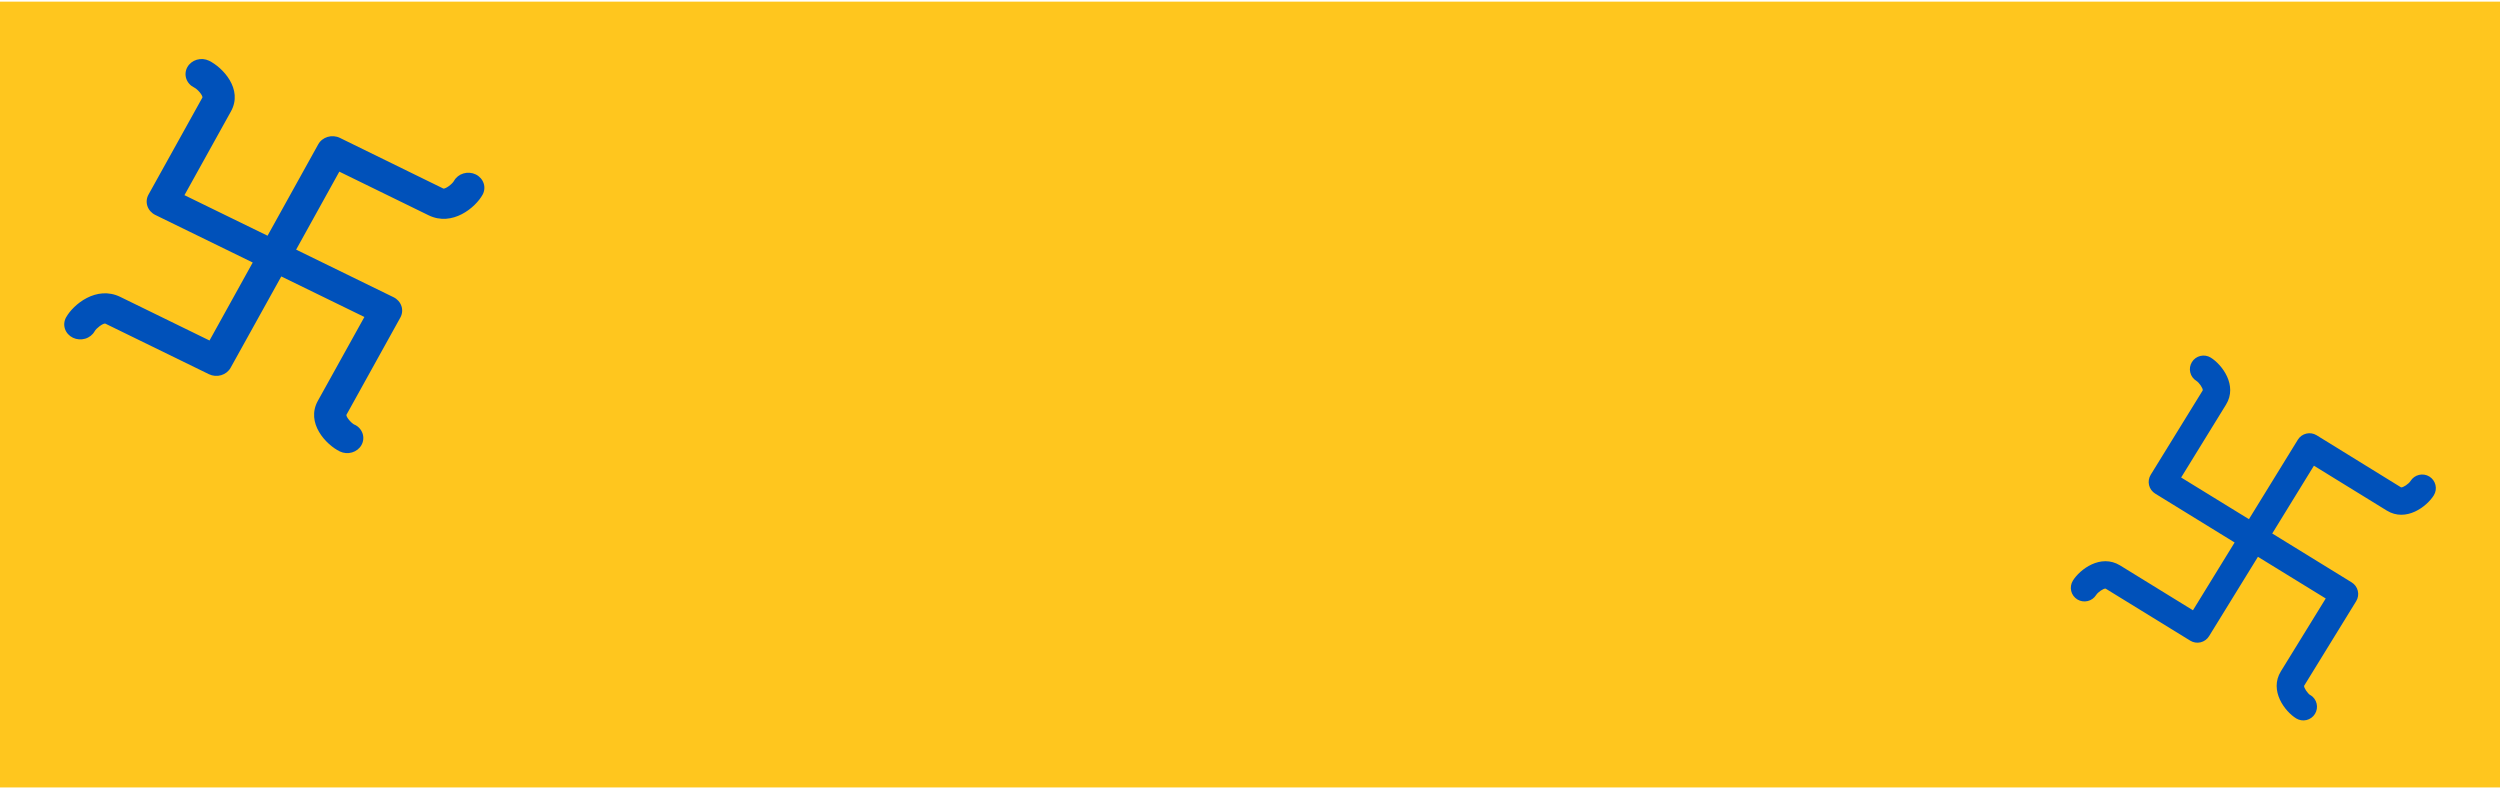 <svg width="1440" height="454" viewBox="0 0 1440 454" fill="none" xmlns="http://www.w3.org/2000/svg">
<rect y="0.946" width="1440" height="452.626" fill="#FFC61E"/>
<g style="mix-blend-mode:overlay">
<path d="M1330.82 400.472C1329.21 399.479 1326.96 396.149 1327.17 395.019L1357.17 346.257C1358.25 344.48 1358.59 342.345 1358.1 340.32C1357.62 338.295 1356.35 336.545 1354.57 335.455L1308.81 307.293L1332.82 268.243L1374.77 294.076C1385.9 300.942 1397.92 291.731 1401.89 285.276C1402.98 283.499 1403.32 281.364 1402.83 279.339C1402.34 277.314 1401.07 275.565 1399.3 274.474C1397.52 273.387 1395.38 273.049 1393.35 273.534C1391.32 274.02 1389.56 275.289 1388.46 277.065C1387.47 278.679 1384.14 280.933 1383.01 280.717L1334.35 250.695C1332.58 249.609 1330.44 249.272 1328.42 249.758C1326.39 250.244 1324.64 251.513 1323.55 253.287L1295.39 299.048L1256.34 275.041L1282.17 233.09C1289.04 221.958 1279.83 209.938 1273.37 205.969C1271.59 204.876 1269.45 204.534 1267.42 205.02C1265.39 205.506 1263.63 206.779 1262.54 208.56C1261.44 210.34 1261.1 212.482 1261.59 214.514C1262.07 216.546 1263.35 218.302 1265.13 219.395C1266.74 220.387 1268.99 223.717 1268.78 224.848L1238.79 273.509C1237.7 275.286 1237.37 277.421 1237.85 279.446C1238.34 281.471 1239.61 283.221 1241.38 284.311L1287.14 312.474L1263.14 351.523L1221.19 325.691C1209.95 318.817 1197.93 328.028 1193.96 334.483C1193.42 335.361 1193.06 336.338 1192.9 337.358C1192.73 338.377 1192.77 339.419 1193.01 340.423C1193.25 341.427 1193.69 342.373 1194.3 343.207C1194.91 344.042 1195.68 344.748 1196.56 345.285C1198.34 346.363 1200.48 346.696 1202.51 346.212C1204.53 345.727 1206.29 344.463 1207.39 342.694C1208.38 341.08 1211.71 338.826 1212.84 339.042L1261.61 369.038C1263.38 370.124 1265.52 370.461 1267.54 369.975C1269.57 369.489 1271.32 368.219 1272.41 366.445L1300.57 320.719L1339.62 344.725L1313.79 386.676C1306.92 397.808 1316.13 409.828 1322.59 413.797C1323.47 414.338 1324.45 414.701 1325.47 414.864C1326.49 415.026 1327.53 414.986 1328.54 414.746C1329.55 414.505 1330.49 414.069 1331.33 413.462C1332.17 412.854 1332.88 412.088 1333.42 411.207C1333.96 410.325 1334.32 409.345 1334.49 408.324C1334.65 407.302 1334.61 406.258 1334.37 405.252C1334.13 404.246 1333.69 403.297 1333.09 402.46C1332.48 401.622 1331.71 400.912 1330.83 400.371L1330.82 400.472Z" fill="#0051BA"/>
</g>
<g style="mix-blend-mode:overlay">
<path d="M204.271 244.689C202.293 243.724 199.365 240.234 199.524 238.972L230.617 182.879C231.741 180.835 231.956 178.456 231.215 176.264C230.473 174.072 228.835 172.245 226.661 171.185L170.567 143.788L195.449 98.868L246.875 124.001C260.523 130.683 273.854 119.583 277.968 112.158C279.093 110.115 279.308 107.736 278.566 105.544C277.824 103.352 276.187 101.525 274.012 100.465C271.829 99.408 269.288 99.205 266.946 99.9C264.603 100.596 262.65 102.134 261.512 104.177C260.483 106.033 256.765 108.78 255.42 108.632L195.765 79.416C193.588 78.36 191.053 78.159 188.717 78.854C186.381 79.55 184.435 81.087 183.305 83.128L154.11 135.769L106.245 112.418L133.026 64.158C140.146 51.35 128.318 38.84 120.407 34.979C118.224 33.916 115.681 33.709 113.337 34.406C110.993 35.102 109.039 36.643 107.906 38.691C106.773 40.739 106.553 43.126 107.295 45.326C108.037 47.526 109.68 49.359 111.862 50.422C113.84 51.387 116.767 54.877 116.609 56.139L85.516 112.121C84.391 114.165 84.176 116.544 84.918 118.736C85.659 120.928 87.297 122.755 89.472 123.815L145.566 151.212L120.683 196.132L69.257 170.999C55.491 164.317 42.16 175.417 38.046 182.842C37.484 183.852 37.14 184.958 37.035 186.094C36.929 187.229 37.064 188.374 37.432 189.461C37.8 190.547 38.393 191.555 39.177 192.426C39.961 193.297 40.921 194.014 42.002 194.535C44.187 195.582 46.724 195.78 49.063 195.085C51.403 194.39 53.356 192.859 54.502 190.823C55.531 188.967 59.249 186.22 60.594 186.368L120.367 215.547C122.545 216.603 125.079 216.804 127.415 216.108C129.751 215.413 131.698 213.876 132.828 211.835L162.022 159.231L209.888 182.582L183.107 230.842C175.986 243.65 187.814 256.16 195.726 260.021C196.806 260.548 197.987 260.869 199.2 260.968C200.413 261.066 201.635 260.939 202.795 260.595C203.956 260.25 205.033 259.694 205.965 258.959C206.897 258.223 207.665 257.323 208.226 256.309C208.787 255.295 209.13 254.187 209.235 253.049C209.34 251.91 209.205 250.764 208.837 249.674C208.47 248.585 207.878 247.574 207.094 246.7C206.311 245.825 205.351 245.104 204.271 244.578V244.689Z" fill="#0051BA"/>
</g>
</svg>
